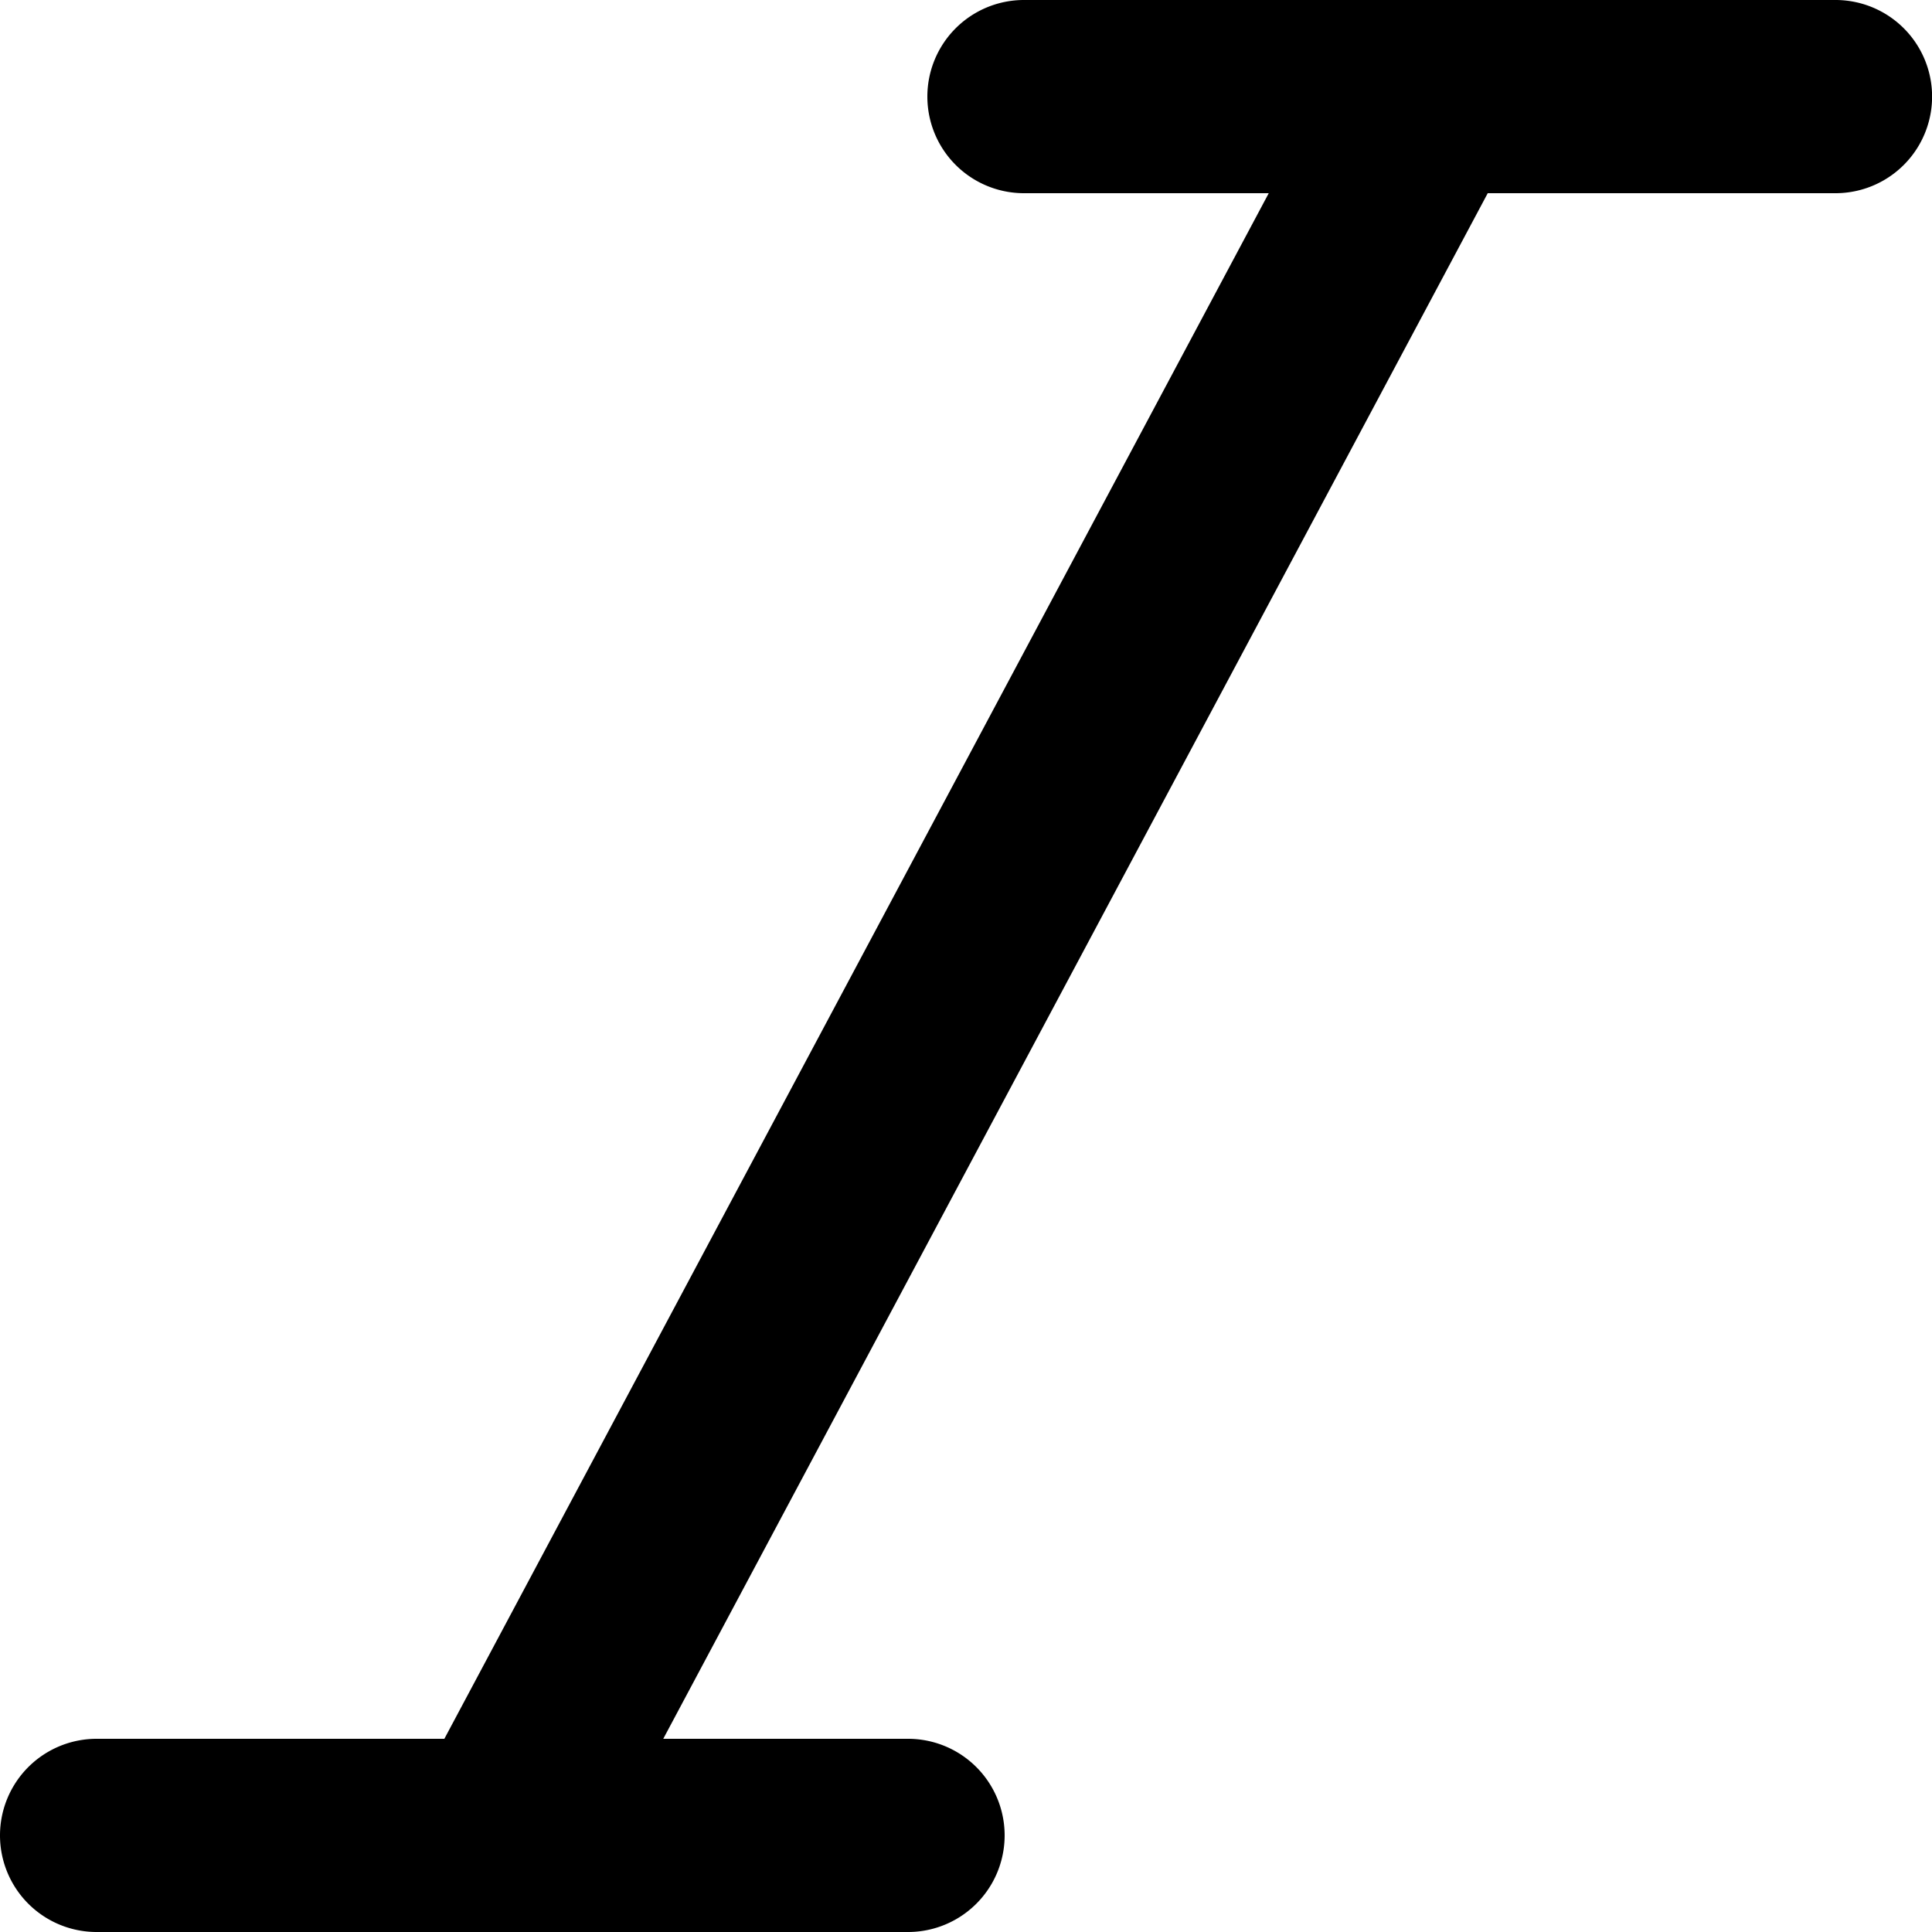 <svg xmlns="http://www.w3.org/2000/svg" xmlns:xlink="http://www.w3.org/1999/xlink" width="20" height="20" viewBox="0 0 20 20"><g fill="none"><g clip-path="url(#bubblesEditorTextItalicSolid0)"><path fill="currentColor" fill-rule="evenodd" d="M14.801 0h4.2a1 1 0 1 1 0 2h-3.6L6.866 18H9.4a1 1 0 1 1 0 2H1a1 1 0 1 1 0-2h3.6l8.534-16H10.6a1 1 0 1 1 0-2z" clip-rule="evenodd"/></g><defs><clipPath id="bubblesEditorTextItalicSolid0"><path fill="#fff" d="M0 0h20v20H0z"/></clipPath></defs></g></svg>